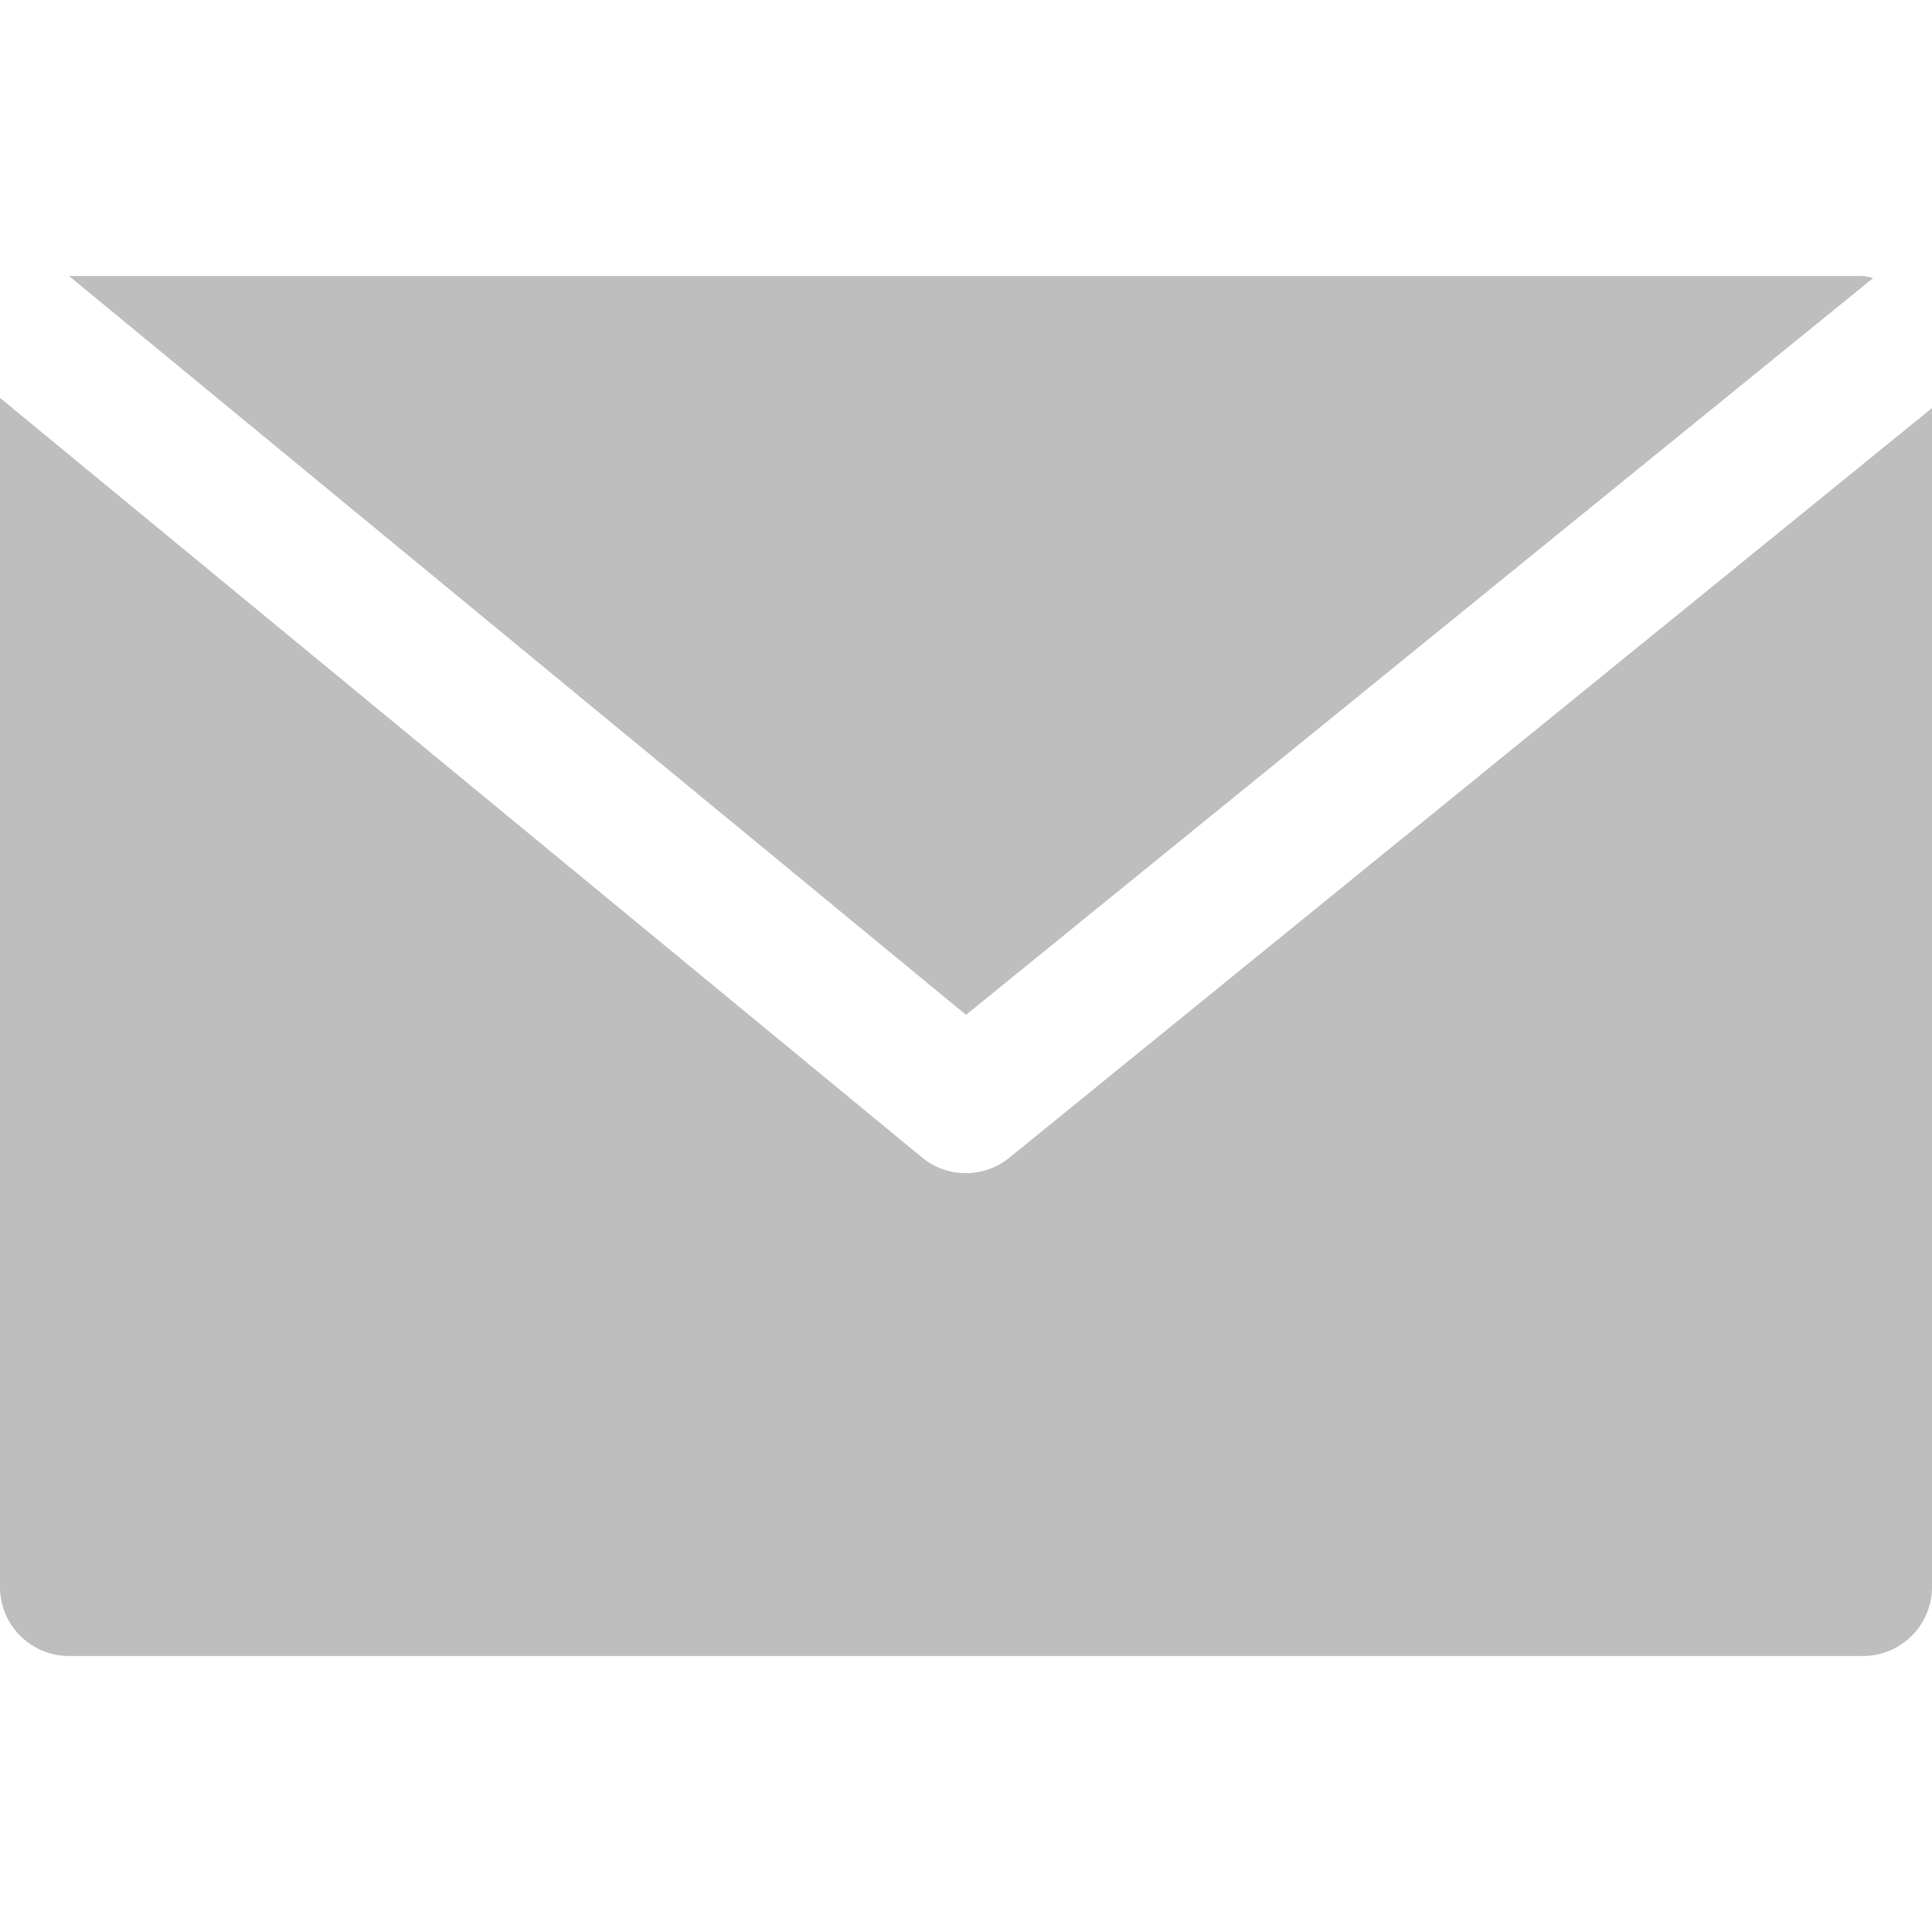 <svg role="img" viewBox="0 0 477.867 477.867" xmlns="http://www.w3.org/2000/svg">
	<title>Mail icon</title>
	<path fill="#bebebe" d="M460.8,68.267H17.067l221.867,182.75L463.309,68.779C462.488,68.539,461.649,68.368,460.8,68.267z"/>
	<path fill="#bebebe" d="M249.702,286.31c-6.288,5.149-15.335,5.149-21.623,0L0,98.406v294.127c0,9.426,7.641,17.067,17.067,17.067H460.8
		c9.426,0,17.067-7.641,17.067-17.067V100.932L249.702,286.31z"/>
</svg>
